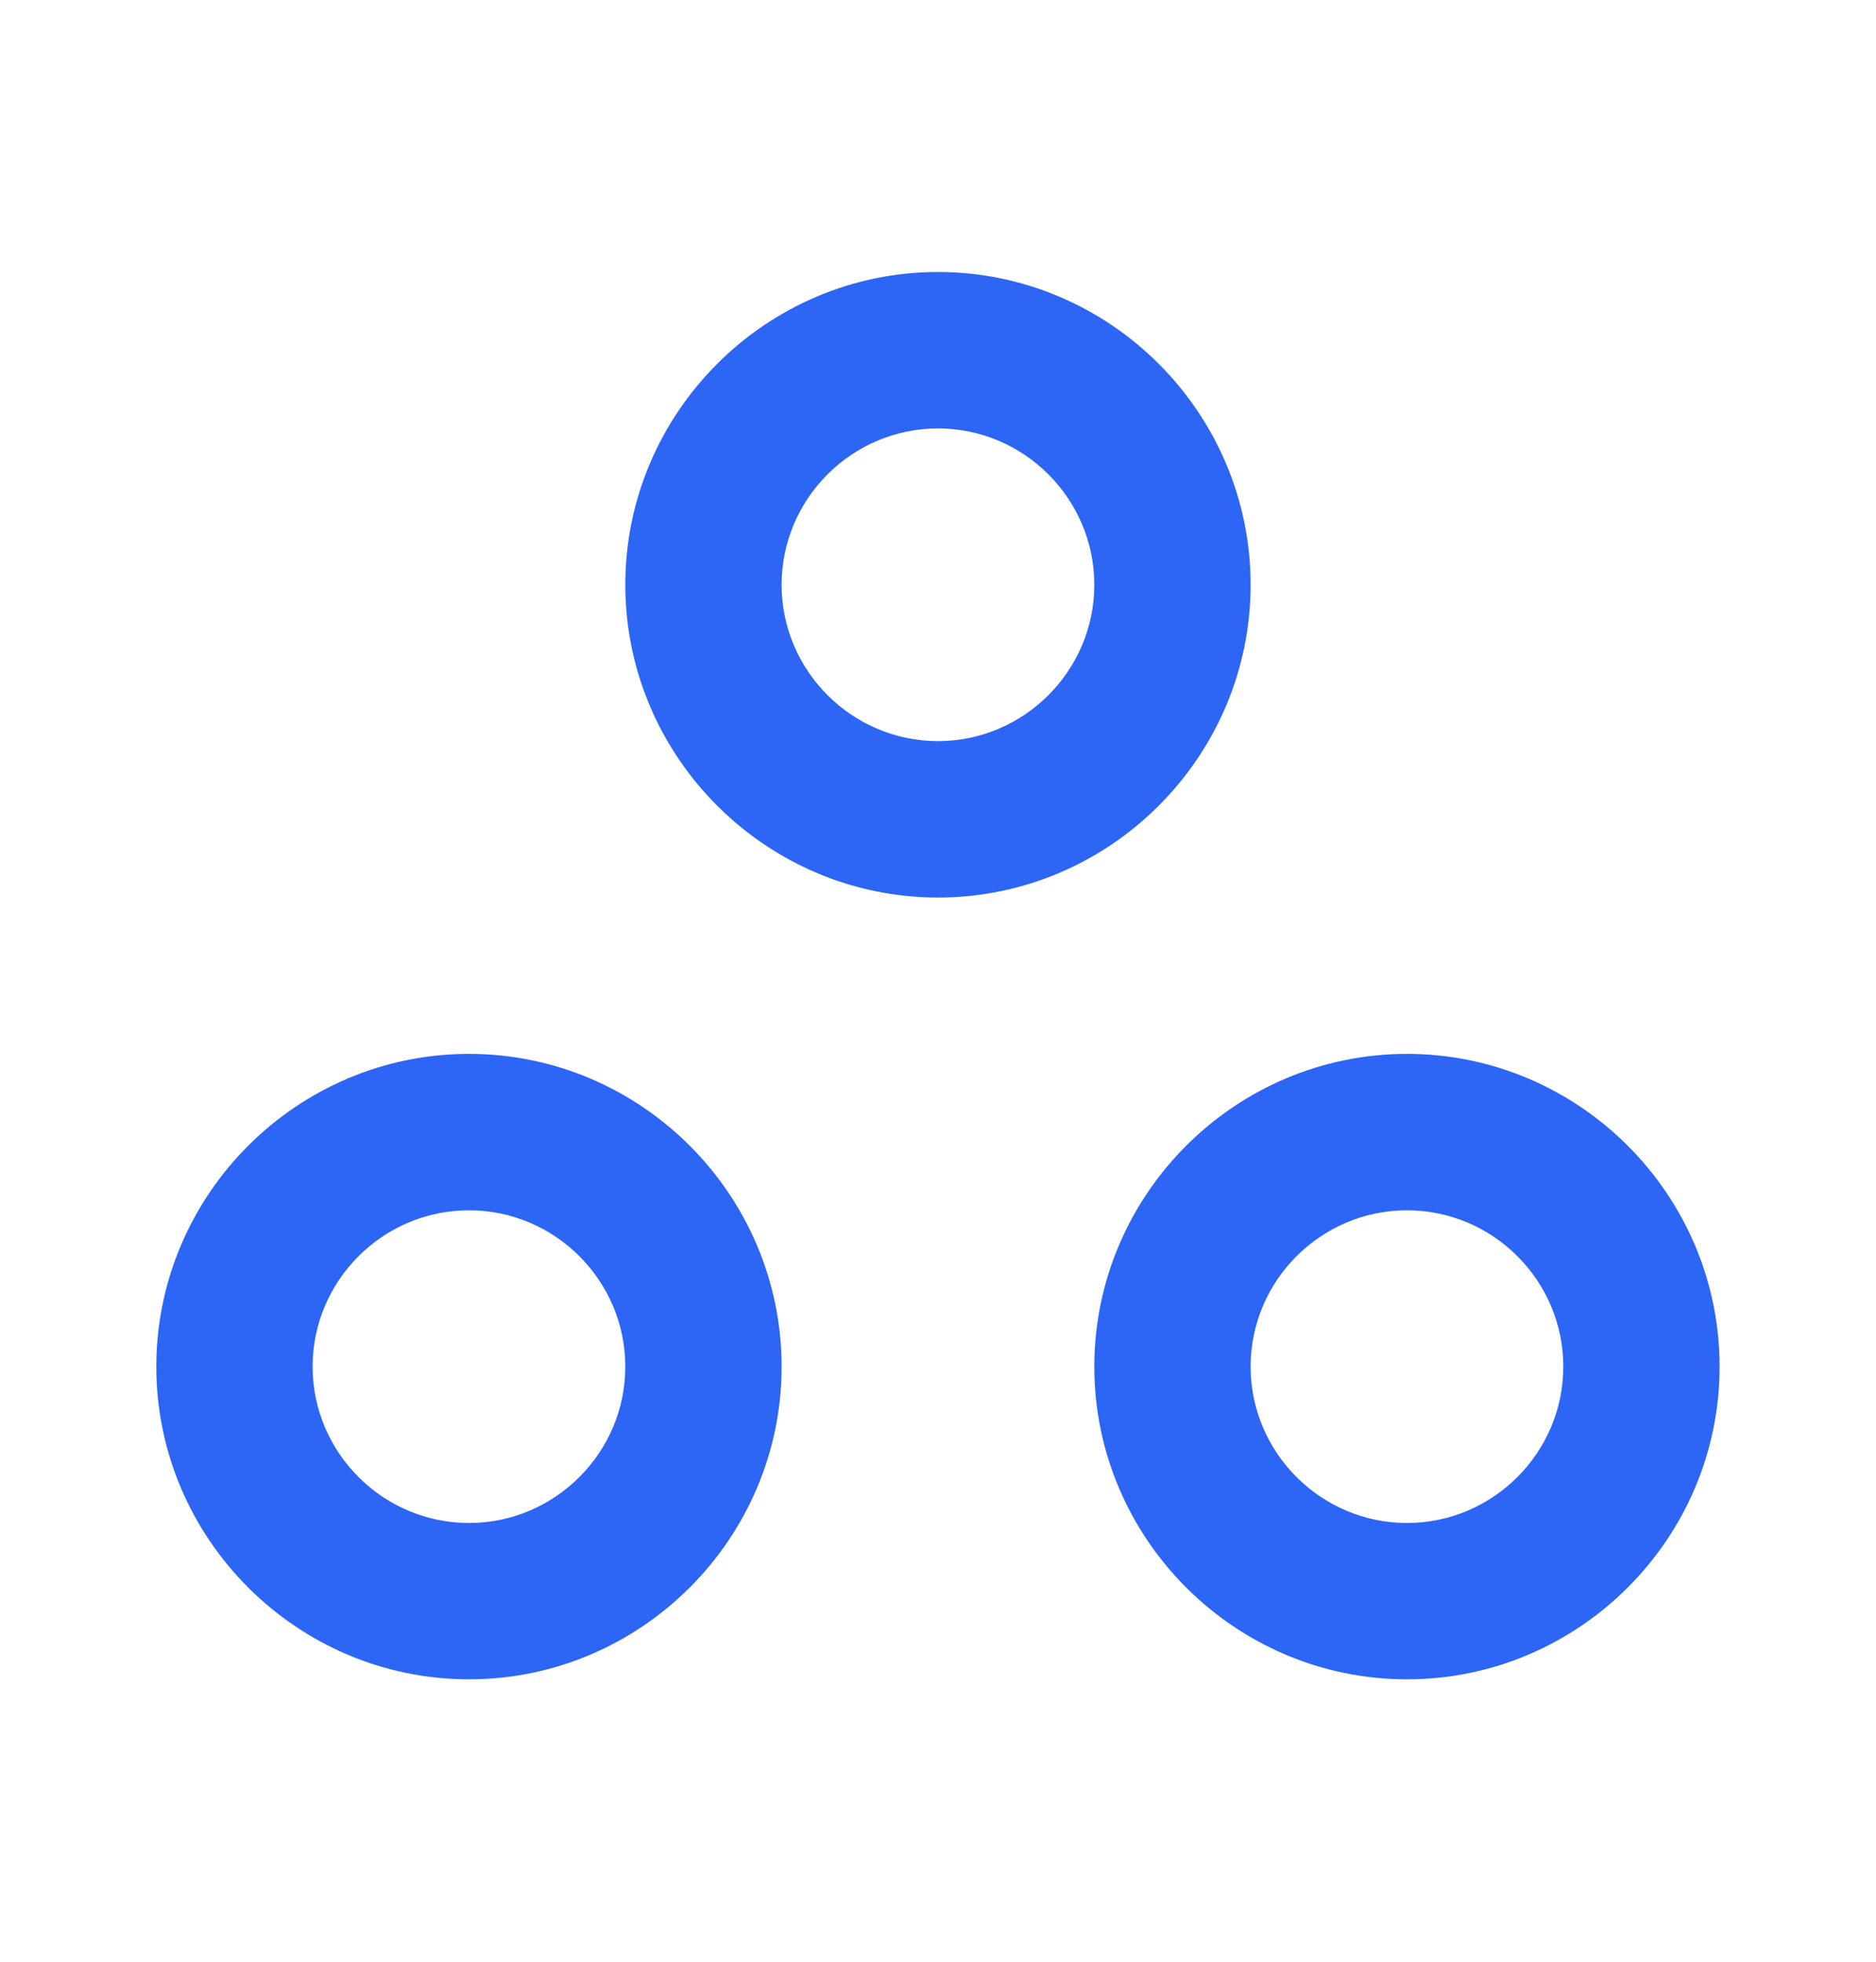 <svg width="22" height="23" viewBox="0 0 22 23" fill="none" xmlns="http://www.w3.org/2000/svg">
<g clipPath="url(#clip0_242_1283)">
<path d="M5.5 14.19C6.508 14.19 7.333 15.014 7.333 16.023C7.333 17.031 6.508 17.856 5.5 17.856C4.491 17.856 3.666 17.031 3.666 16.023C3.666 15.014 4.491 14.19 5.5 14.19ZM5.5 12.356C3.483 12.356 1.833 14.006 1.833 16.023C1.833 18.04 3.483 19.689 5.5 19.689C7.516 19.689 9.166 18.04 9.166 16.023C9.166 14.006 7.516 12.356 5.5 12.356ZM11 5.023C12.008 5.023 12.833 5.848 12.833 6.856C12.833 7.864 12.008 8.689 11 8.689C9.991 8.689 9.166 7.864 9.166 6.856C9.166 5.848 9.991 5.023 11 5.023ZM11 3.189C8.983 3.189 7.333 4.839 7.333 6.856C7.333 8.873 8.983 10.523 11 10.523C13.016 10.523 14.666 8.873 14.666 6.856C14.666 4.839 13.016 3.189 11 3.189ZM16.5 14.19C17.508 14.19 18.333 15.014 18.333 16.023C18.333 17.031 17.508 17.856 16.5 17.856C15.491 17.856 14.666 17.031 14.666 16.023C14.666 15.014 15.491 14.19 16.5 14.19ZM16.5 12.356C14.483 12.356 12.833 14.006 12.833 16.023C12.833 18.04 14.483 19.689 16.5 19.689C18.516 19.689 20.166 18.04 20.166 16.023C20.166 14.006 18.516 12.356 16.5 12.356Z" fill="#2D66F5"/>
</g>
<defs>
<clipPath id="clip0_242_1283">
<rect width="22" height="22" fill="white" transform="translate(0 0.439)"/>
</clipPath>
</defs>
</svg>
